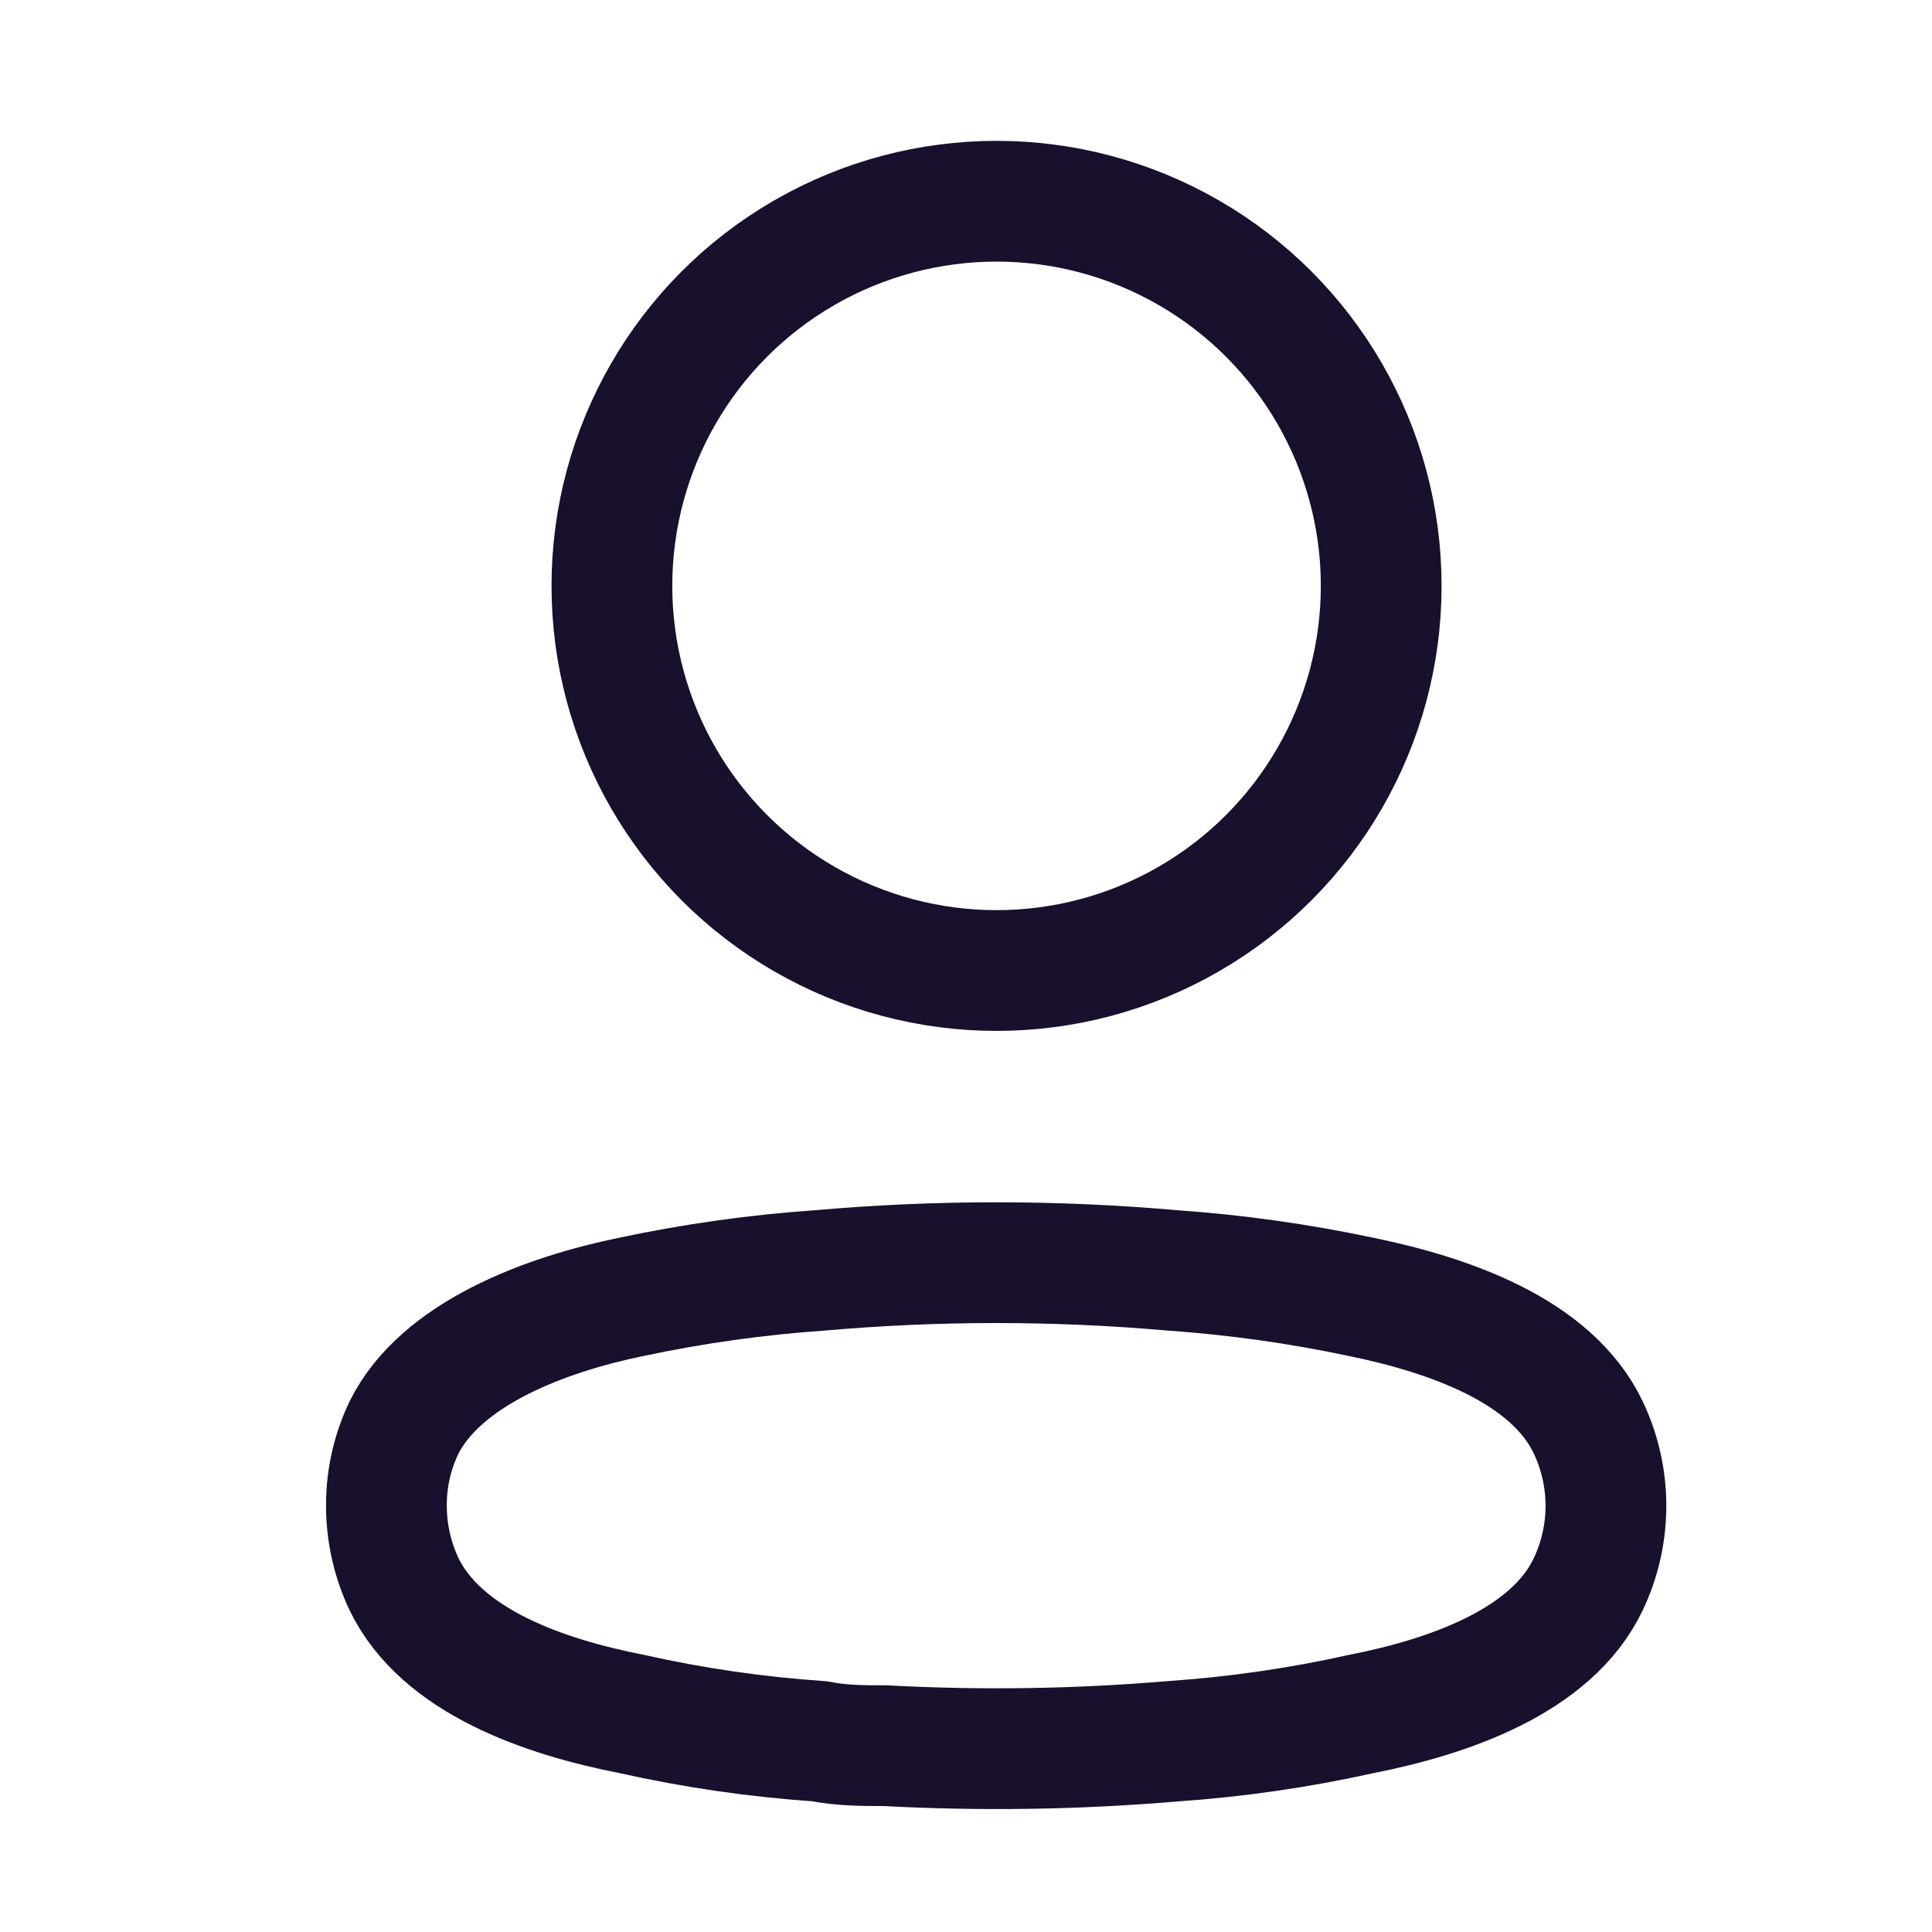 <svg width="32" height="32" viewBox="0 0 32 32" fill="none" xmlns="http://www.w3.org/2000/svg">
<ellipse cx="16.506" cy="9.704" rx="6.371" ry="6.371" stroke="#18102C" stroke-width="2" stroke-linecap="round" stroke-linejoin="round"/>
<path fill-rule="evenodd" clip-rule="evenodd" d="M6.4 24.935C6.399 24.487 6.499 24.045 6.693 23.642C7.304 22.421 9.024 21.774 10.452 21.481C11.482 21.262 12.526 21.115 13.577 21.042C15.521 20.871 17.478 20.871 19.422 21.042C20.473 21.116 21.517 21.262 22.547 21.481C23.975 21.774 25.696 22.36 26.306 23.642C26.697 24.464 26.697 25.419 26.306 26.241C25.696 27.523 23.975 28.108 22.547 28.389C21.518 28.618 20.474 28.769 19.422 28.841C17.84 28.975 16.249 28.999 14.663 28.914C14.297 28.914 13.943 28.914 13.577 28.841C12.529 28.77 11.489 28.619 10.464 28.389C9.024 28.108 7.316 27.523 6.693 26.241C6.5 25.833 6.4 25.387 6.4 24.935Z" stroke="#18102C" stroke-width="2" stroke-linecap="round" stroke-linejoin="round"/>
</svg>
